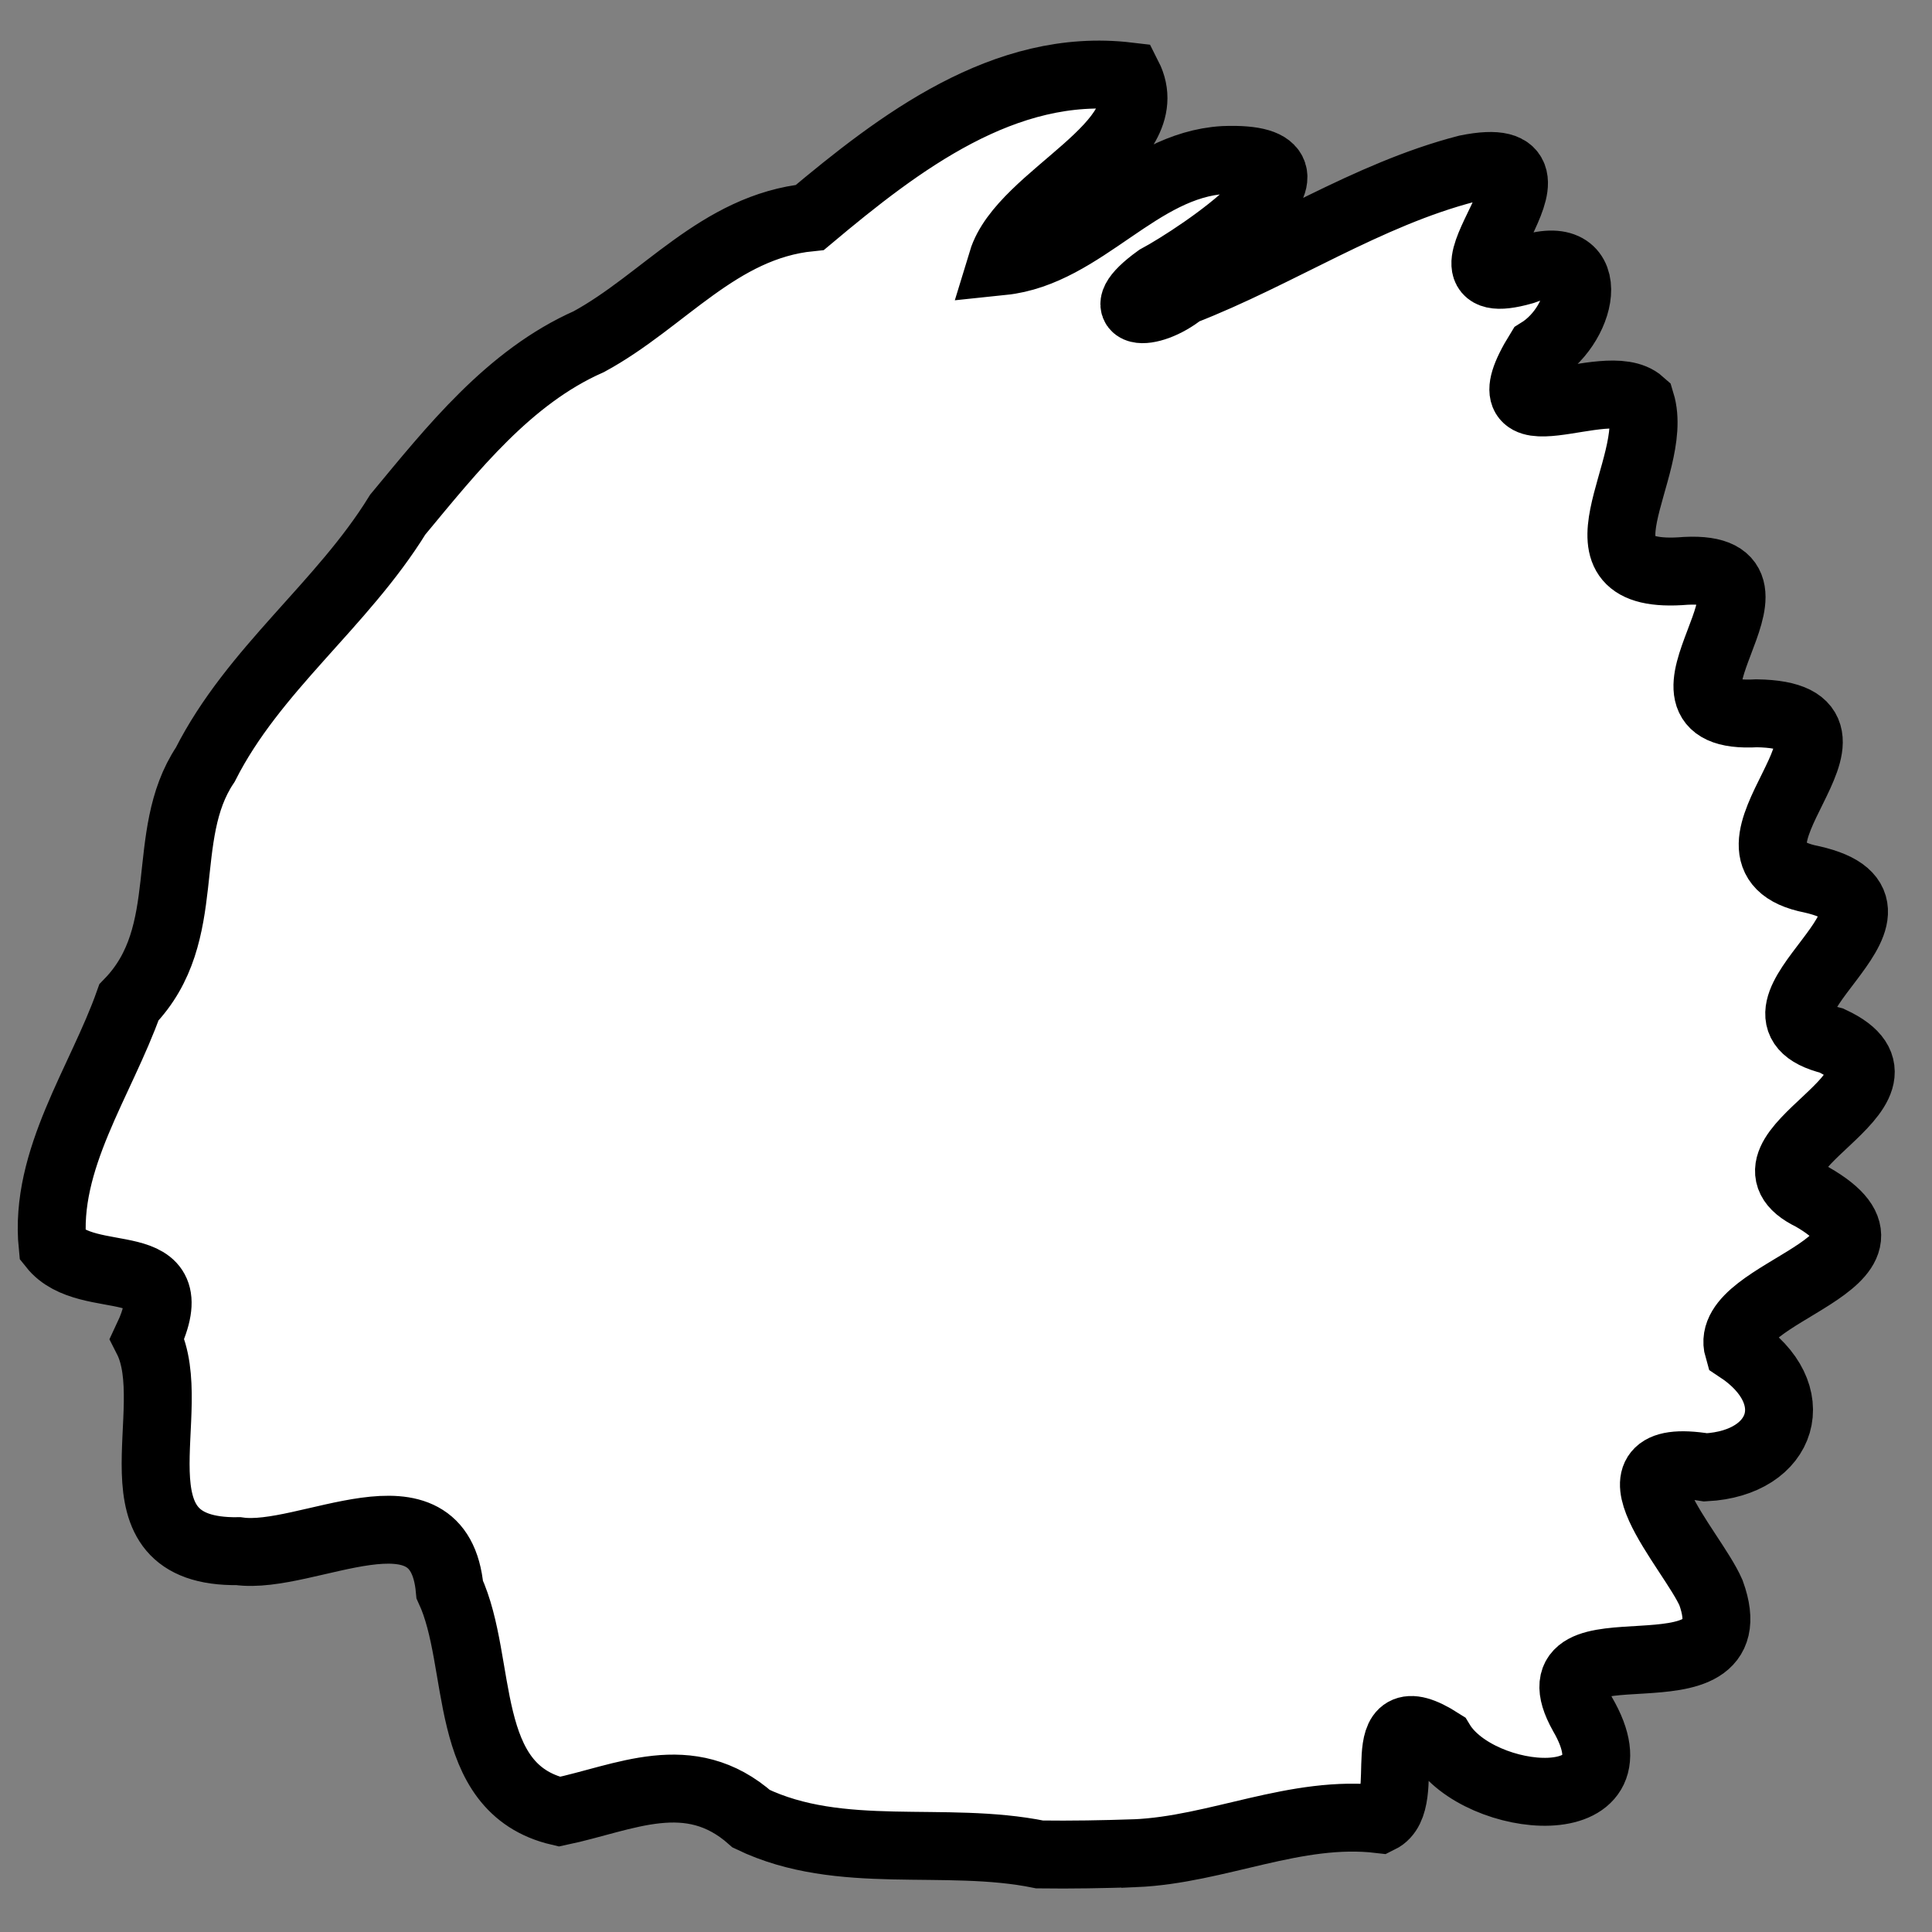 <?xml version="1.0" encoding="UTF-8" standalone="no"?>
<!-- Created with Inkscape (http://www.inkscape.org/) -->

<svg
   xmlns:dc="http://purl.org/dc/elements/1.1/"
   xmlns:cc="http://creativecommons.org/ns#"
   xmlns:rdf="http://www.w3.org/1999/02/22-rdf-syntax-ns#"
   xmlns:svg="http://www.w3.org/2000/svg"
   xmlns="http://www.w3.org/2000/svg"
   xmlns:sodipodi="http://sodipodi.sourceforge.net/DTD/sodipodi-0.dtd"
   xmlns:inkscape="http://www.inkscape.org/namespaces/inkscape"
   id="svg3096"
   height="22.3"
   width="22.3"
   version="1.1"
   inkscape:version="0.48.3.1 r9886"
   sodipodi:docname="shield_hwy_nd2.svg">
  <rect width="100%" height="100%" fill="#808080" stroke="none"/>
  <defs
     id="defs28764" />
  <sodipodi:namedview
     pagecolor="#ffffff"
     bordercolor="#666666"
     borderopacity="1"
     objecttolerance="10"
     gridtolerance="10"
     guidetolerance="10"
     inkscape:pageopacity="0"
     inkscape:pageshadow="2"
     inkscape:window-width="1382"
     inkscape:window-height="1256"
     id="namedview28762"
     showgrid="false"
     inkscape:zoom="42.33184"
     inkscape:cx="9.1183415"
     inkscape:cy="10.48535"
     inkscape:window-x="65"
     inkscape:window-y="24"
     inkscape:window-maximized="0"
     inkscape:current-layer="g3768" />
  <g
     id="g3768"
     transform="scale(.037)">
    <path
       id="path3108"
       d="m 354.044,578.131 c 25.846,-1.101 50.135,-13.709 76.33,-10.62 11.122,-5.463 -4.168,-38.921 19.046,-24.057 11.885,19.734 63.549,24.457 44.284,-8.659 -17.852,-31.983 53.446,-0.835 40.063,-37.899 -5.895,-13.595 -35.94,-44.711 -1.688,-39.147 24.545,-1.291 31.554,-22.959 10.204,-37.04 -5.235,-17.973 58.95,-26.771 22.955,-47.384 -28.264,-13.592 38.63,-33.551 6.104,-48.712 -34.588,-8.571 34.384,-41.158 -6.196,-50.303 -37.209,-7.271 27.158,-51.087 -17.122,-51.792 -40.678,2.335 16.742,-46.323 -22.085,-44.443 -39.316,3.333 -7.816,-32.056 -14.055,-52.507 -10.901,-9.744 -50.415,14.345 -31.729,-15.91 14.411,-8.932 18.927,-34.301 -5.07,-25.193 -34.444,9.719 22.02,-39.808 -17.508,-31.819 -31.182,8.076 -58.671,26.646 -88.664,38.284 -10.475,8.494 -23.42,7.248 -7.794,-4.057 12.845,-6.878 60.308,-38.471 20.65,-36.959 -26.603,1.553 -43.734,28.932 -69.123,31.573 6.226,-20.456 50.075,-36.399 39.243,-57.686 -38.532,-4.559 -71.482,20.761 -99.232,44.024 -28.462,2.884 -45.547,26.037 -68.959,38.753 -24.925,11.018 -42.614,33.472 -59.62,53.957 -17.369,28.188 -44.992,48.254 -60.041,78.007 -14.898,22.246 -2.95,52.638 -23.821,74.166 -8.725,24.643 -26.514,49.033 -23.809,75.952 11.064,13.93 42.971,0.525 29.526,28.968 11.289,22.152 -13.695,66.904 28.463,66.27 21.256,3.055 62.627,-23.487 65.902,11.961 10.672,23.08 3.111,62.055 34.207,69.309 20.274,-4.244 40.532,-14.951 59.877,2.22 27.896,13.405 60.281,5.071 89.952,11.117 9.901,0.136 19.814,-0.056 29.709,-0.375 z"
       style="fill:#ffffff;stroke:#000000;stroke-width:21.188;stroke-miterlimit:4;stroke-opacity:1;stroke-dasharray:none"
       inkscape:connector-curvature="0" />
  </g>
</svg>
